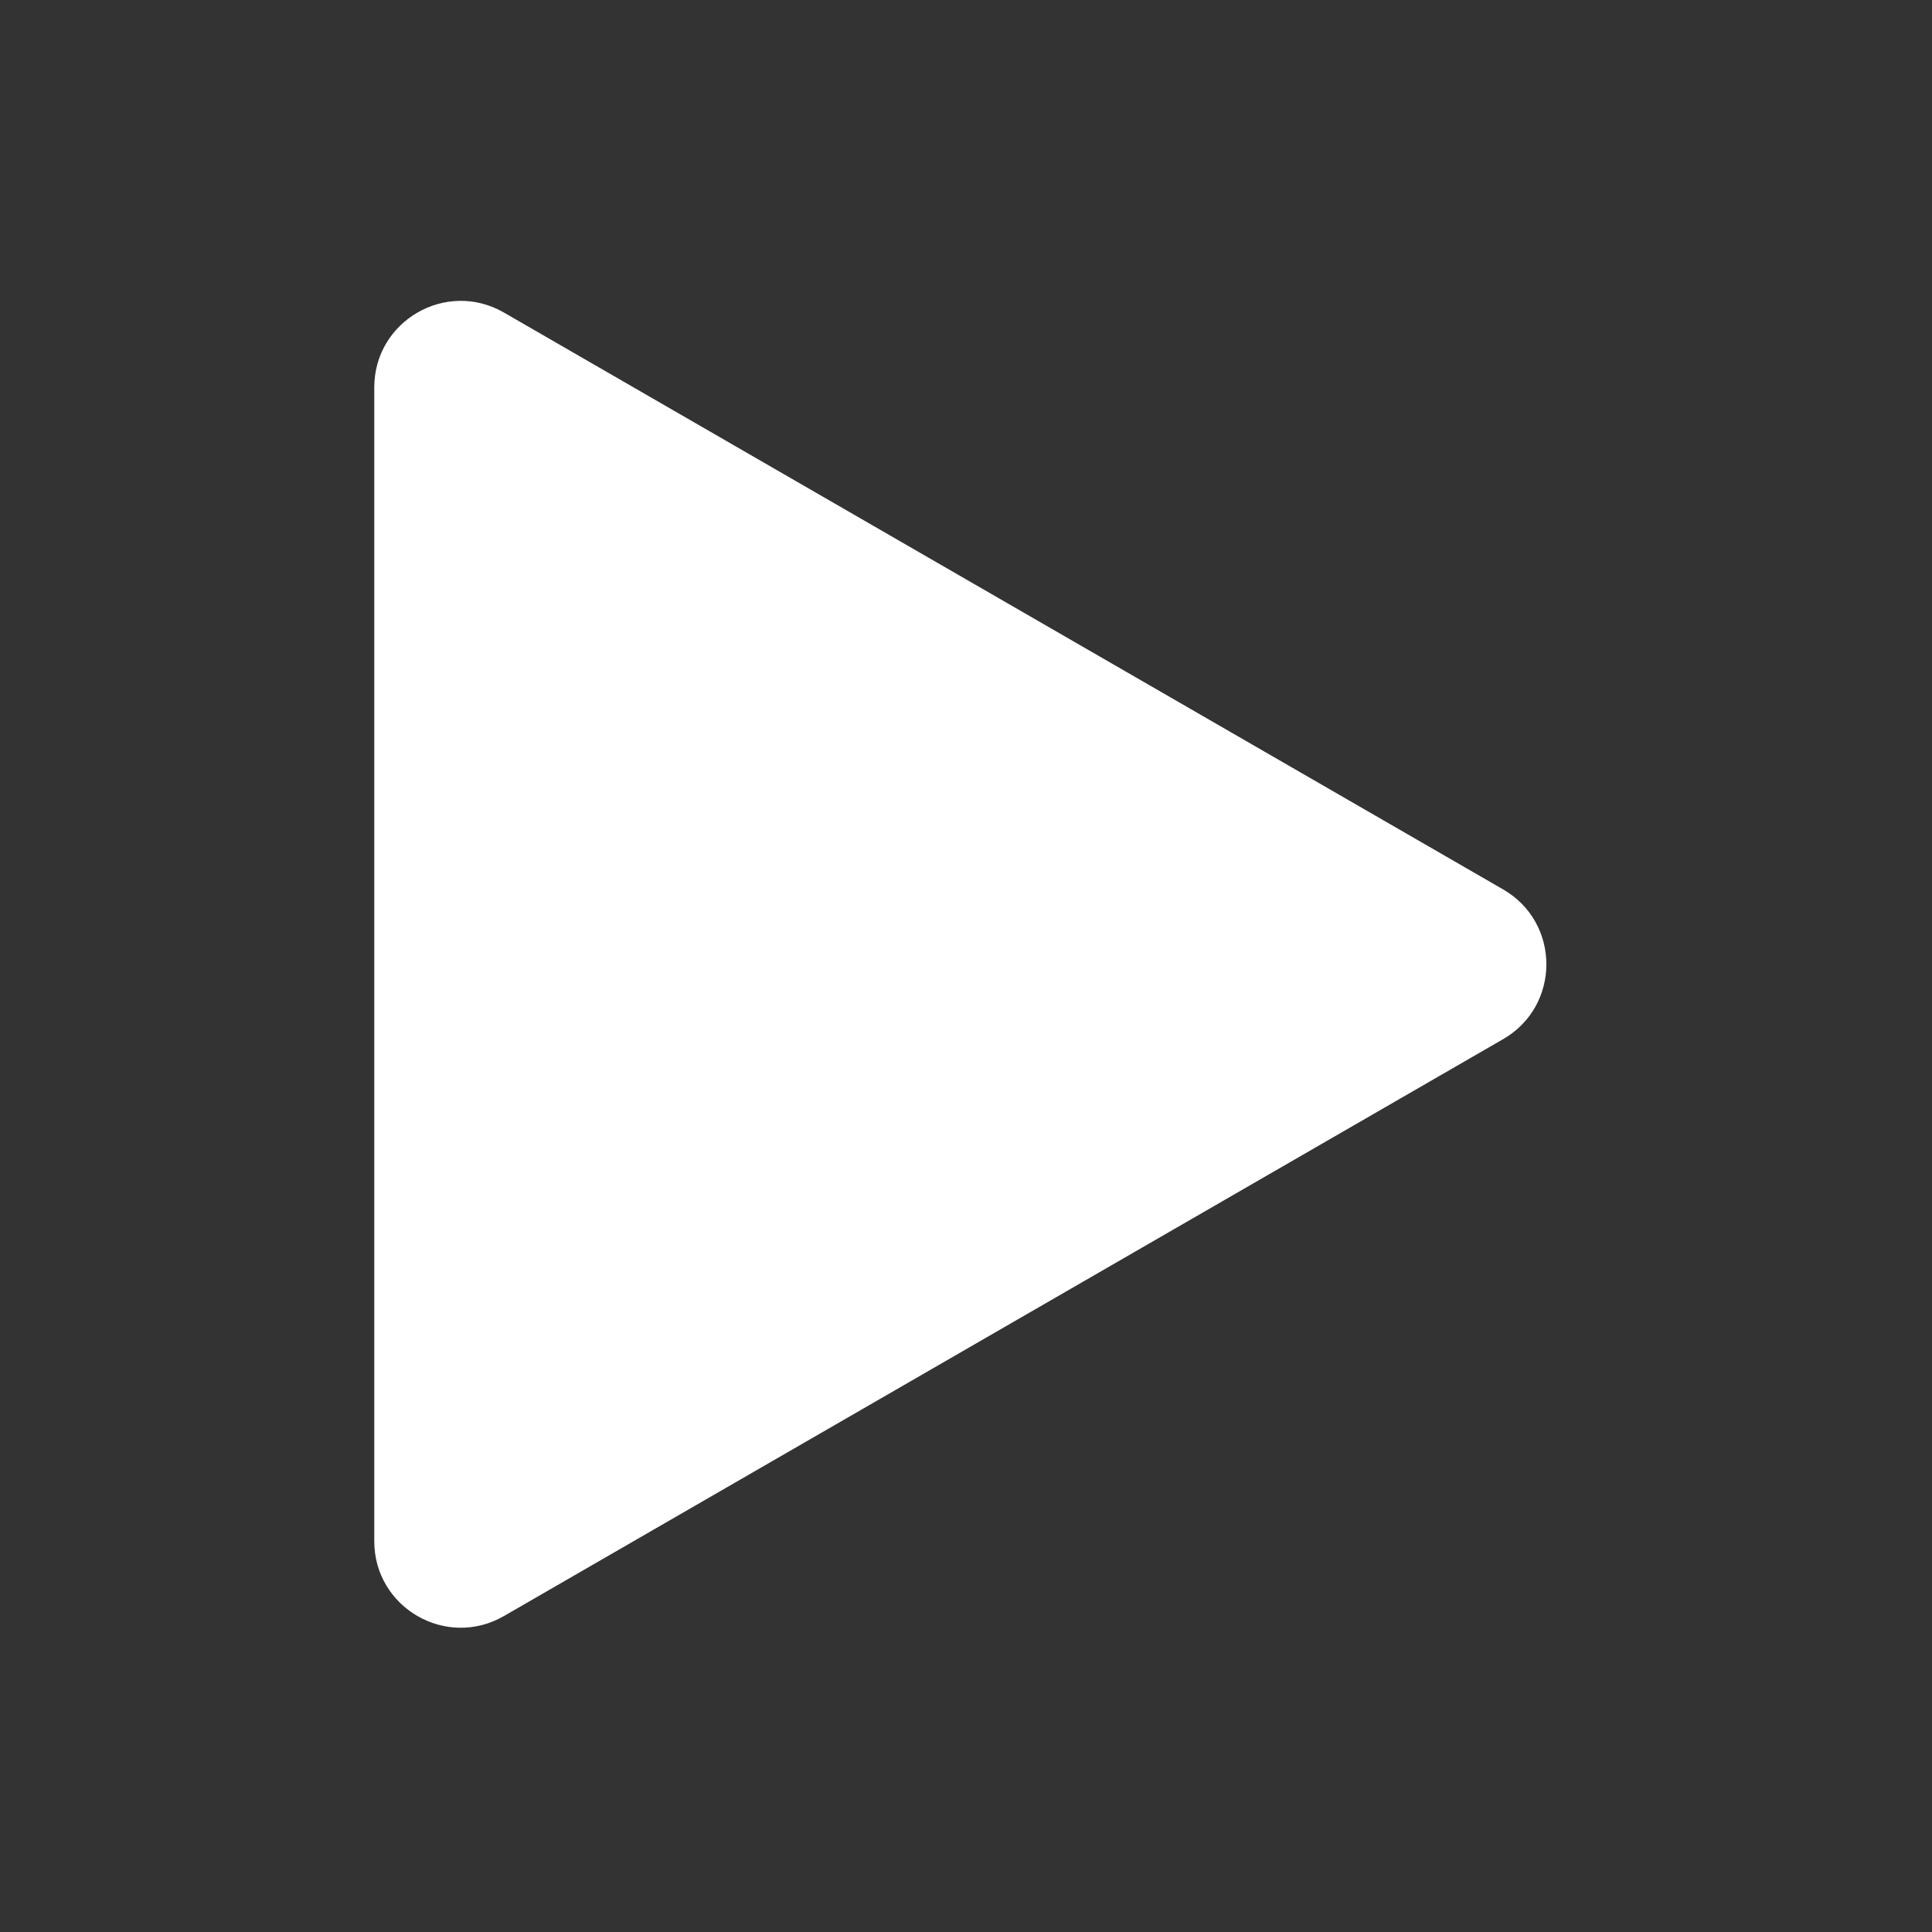 <?xml version="1.0" encoding="utf-8"?>
<!-- Generator: Adobe Illustrator 24.1.2, SVG Export Plug-In . SVG Version: 6.00 Build 0)  -->
<svg version="1.1" id="Layer_1" xmlns="http://www.w3.org/2000/svg" xmlns:xlink="http://www.w3.org/1999/xlink" x="0px" y="0px"
	 viewBox="0 0 500 500" style="enable-background:new 0 0 500 500;" xml:space="preserve">
<rect x="0" y="0" width="500" height="500" fill="#333333" stroke="none"/>
<style type="text/css">
	.st0{fill:#FFFFFF;}
</style>
<path class="st0" d="M130.42,418.23l258.59-149.3c14.92-8.61,14.92-30.14,0-38.75L130.42,80.89c-14.92-8.61-33.56,2.15-33.56,19.38
	v229.86v68.73C96.86,416.08,115.5,426.84,130.42,418.23z"/>
</svg>
